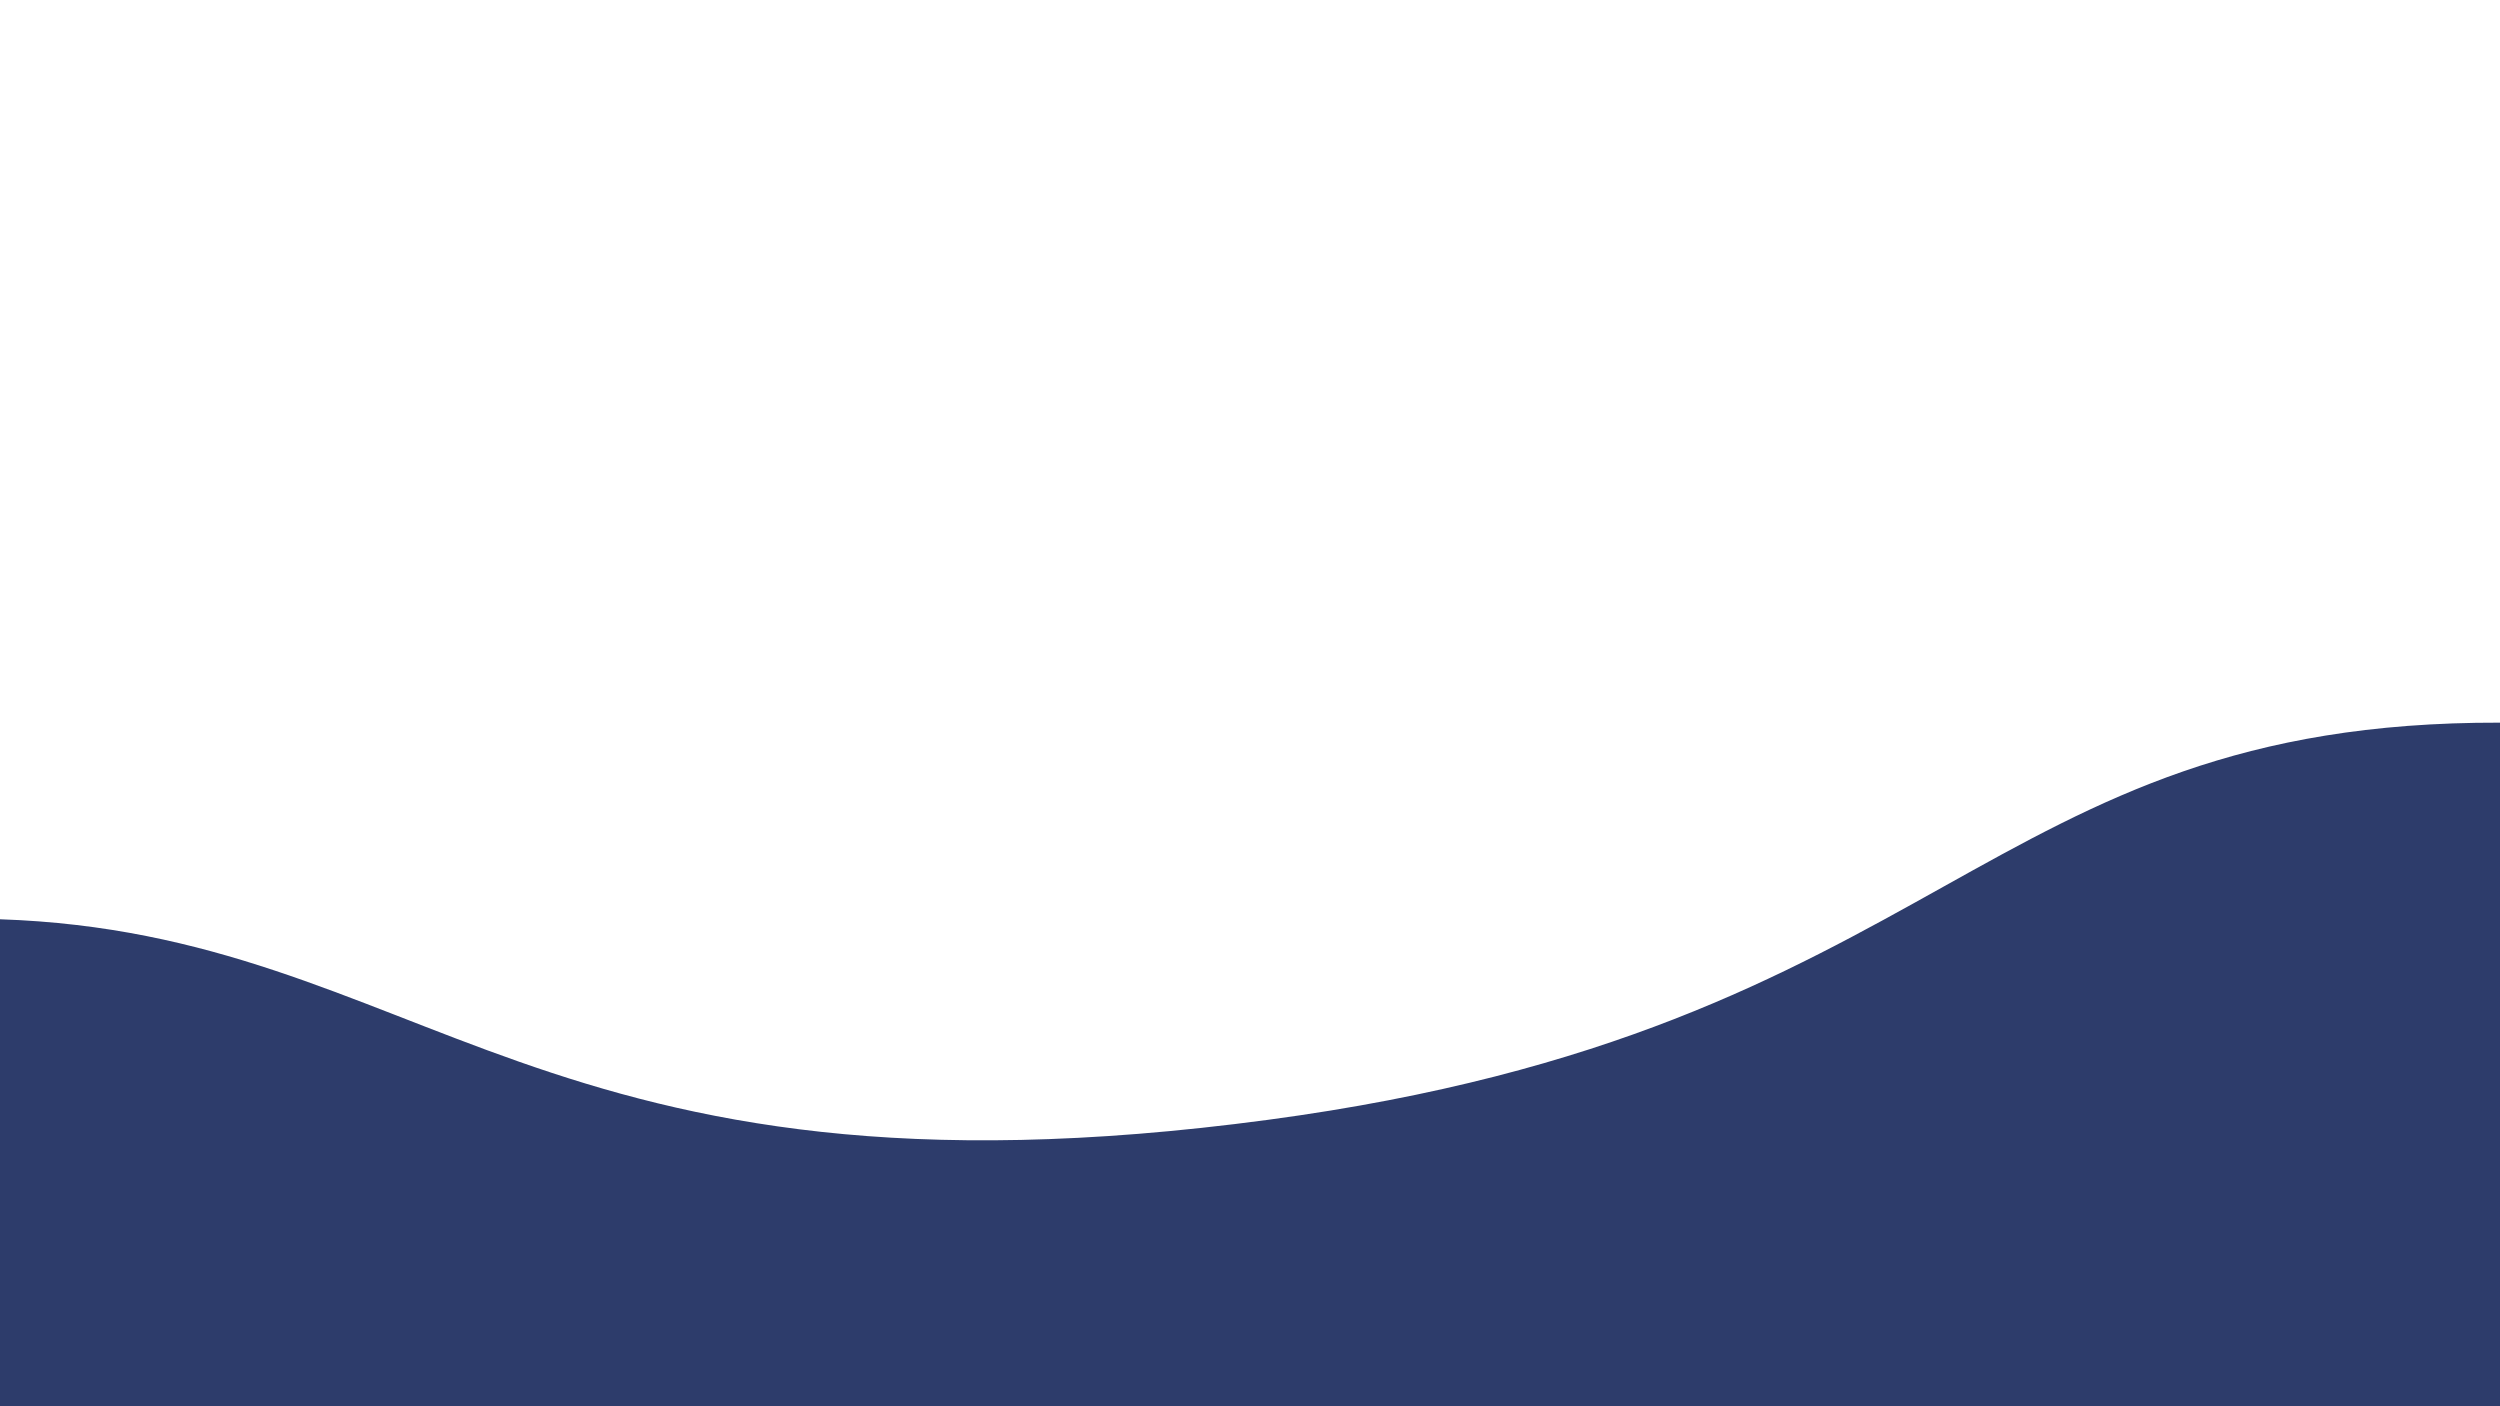 <svg id="Layer_1" data-name="Layer 1" xmlns="http://www.w3.org/2000/svg" viewBox="0 0 1920 1080"><defs><style>.cls-1{fill:#2d3c6b;}</style></defs><path class="cls-1" d="M1920,555c-400-1-424,235-946,305C412.21,935.34,326,717,0,706v374H1920Z"/></svg>